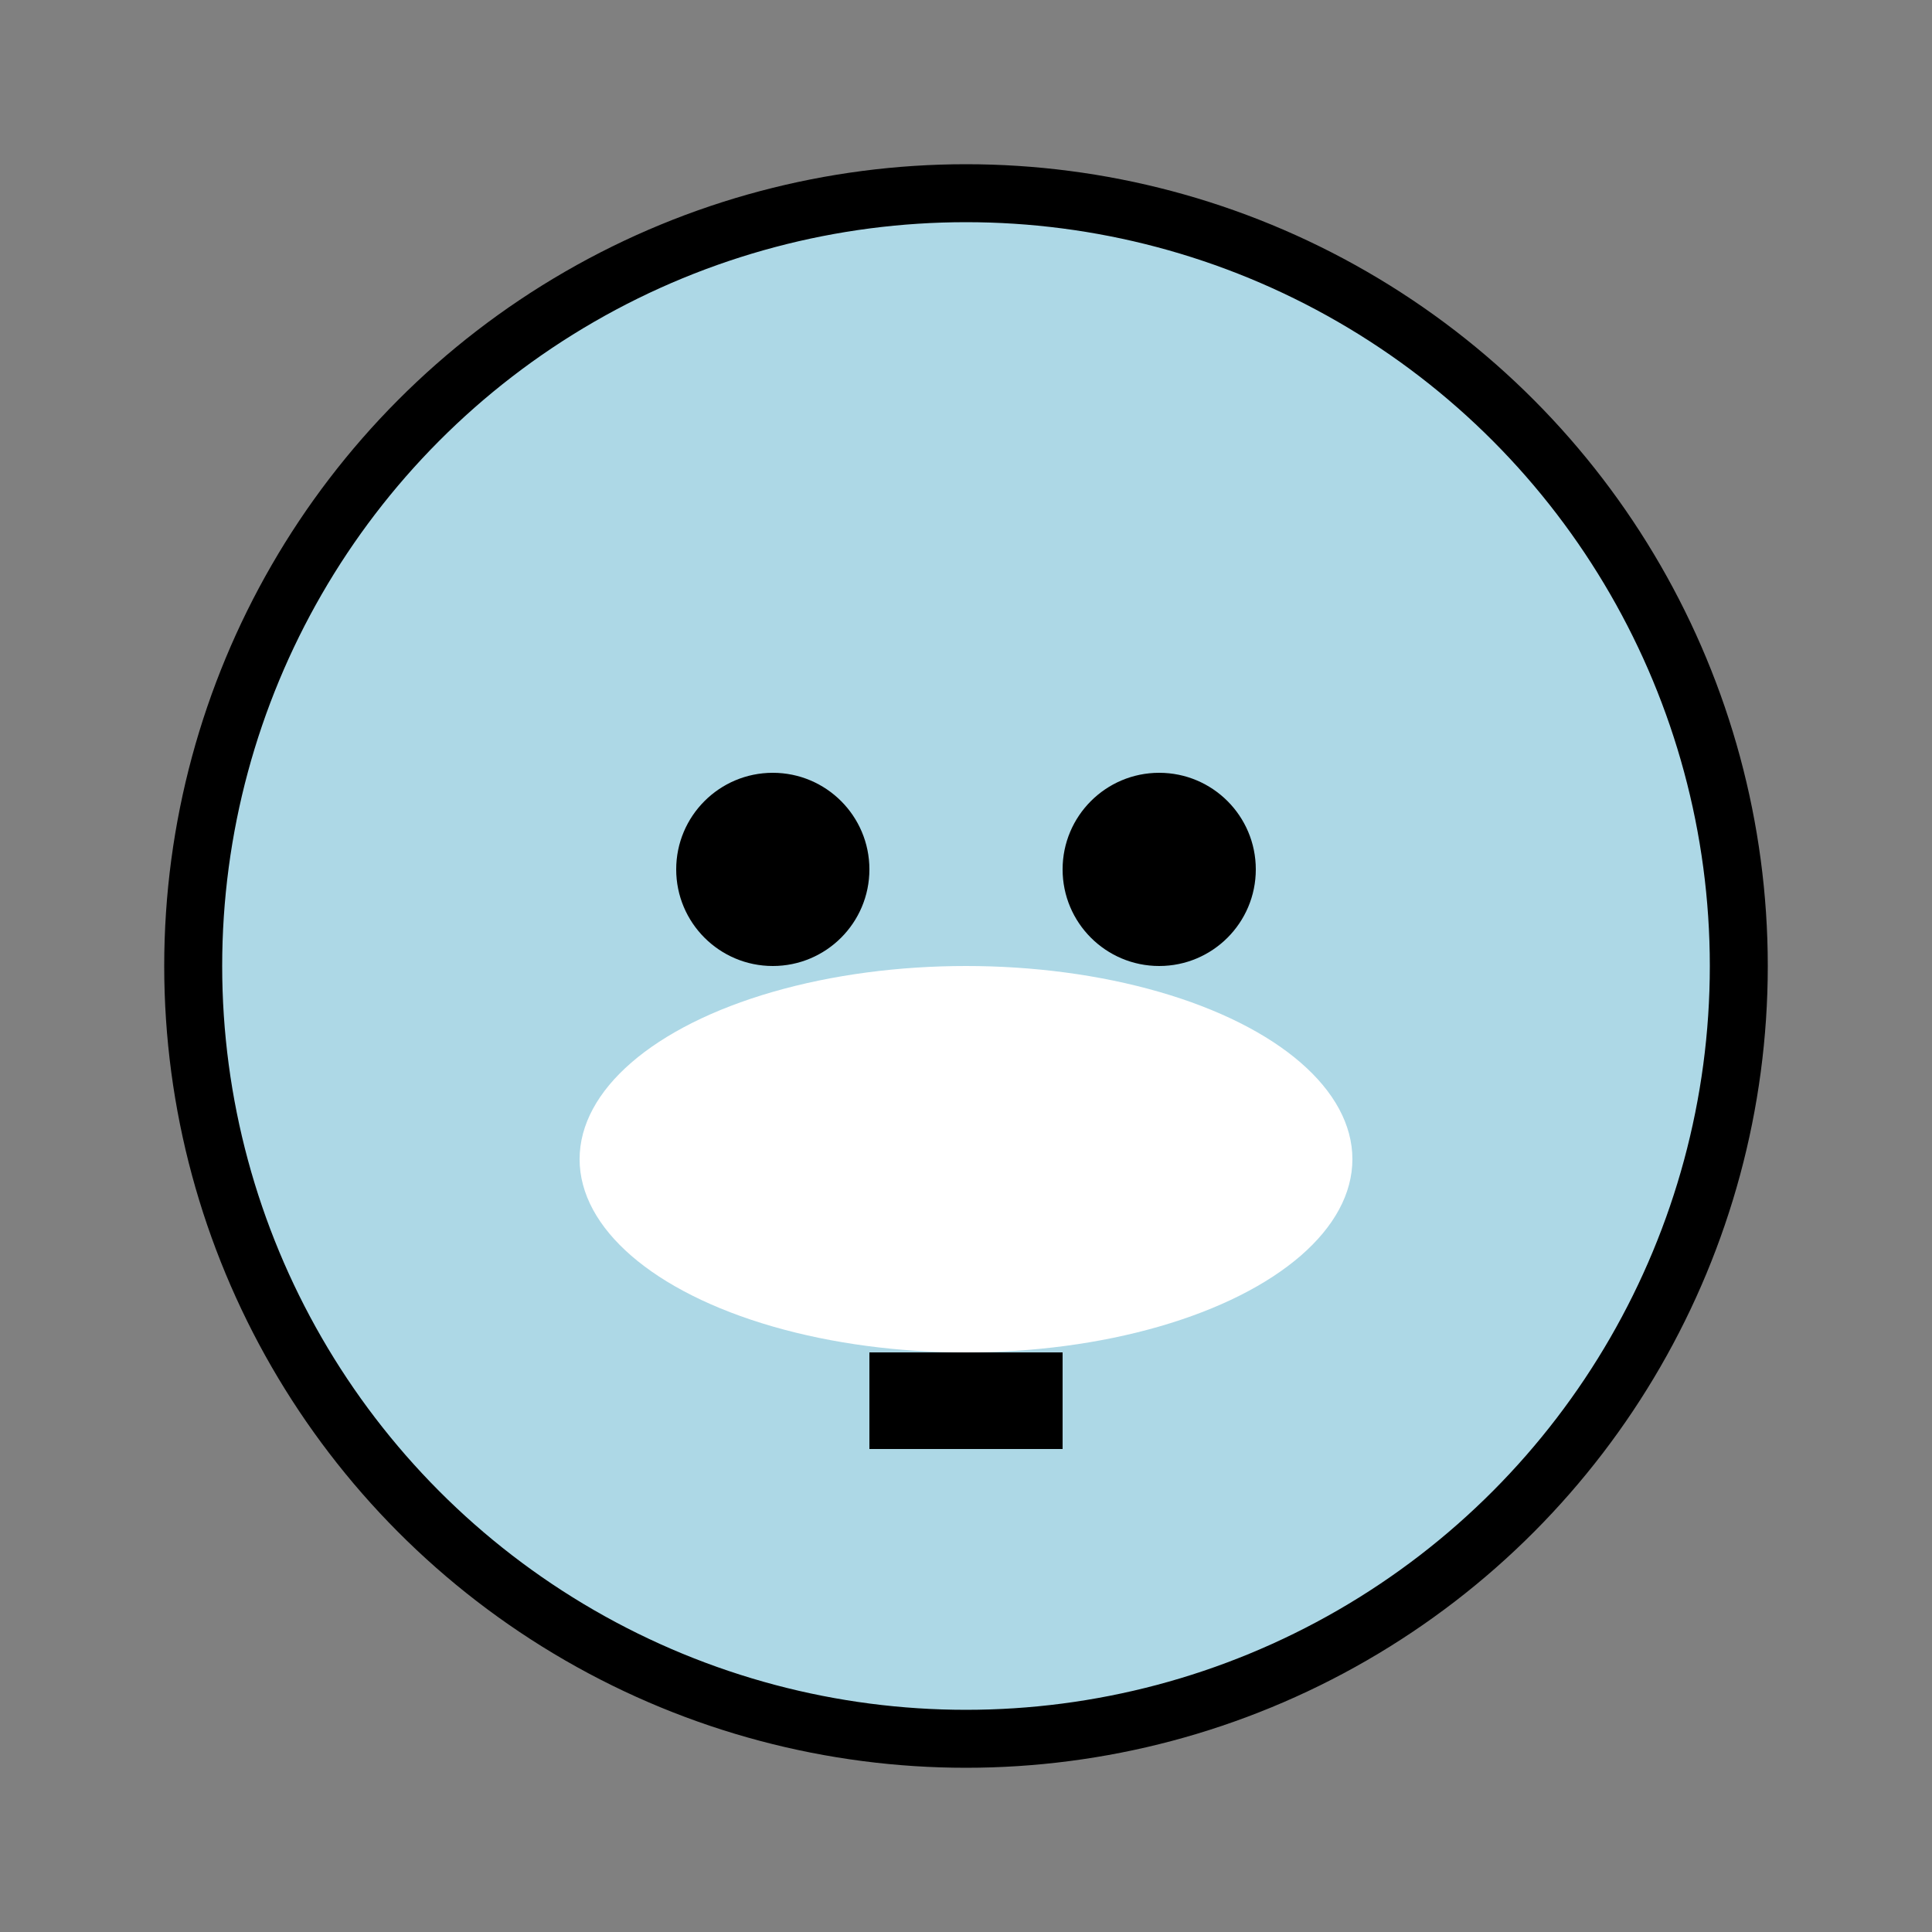 <svg width="100" height="100" xmlns="http://www.w3.org/2000/svg">
  <rect width="100%" height="100%" fill="#808080" stroke="none"/>
  <circle cx="50" cy="50" r="40" fill="lightblue" stroke="black" stroke-width="3" />
  <ellipse cx="50" cy="60" rx="20" ry="10" fill="white" />
  <circle cx="40" cy="45" r="5" fill="black" />
  <circle cx="60" cy="45" r="5" fill="black" />
  <rect x="45" y="70" width="10" height="5" fill="black" />
</svg>
